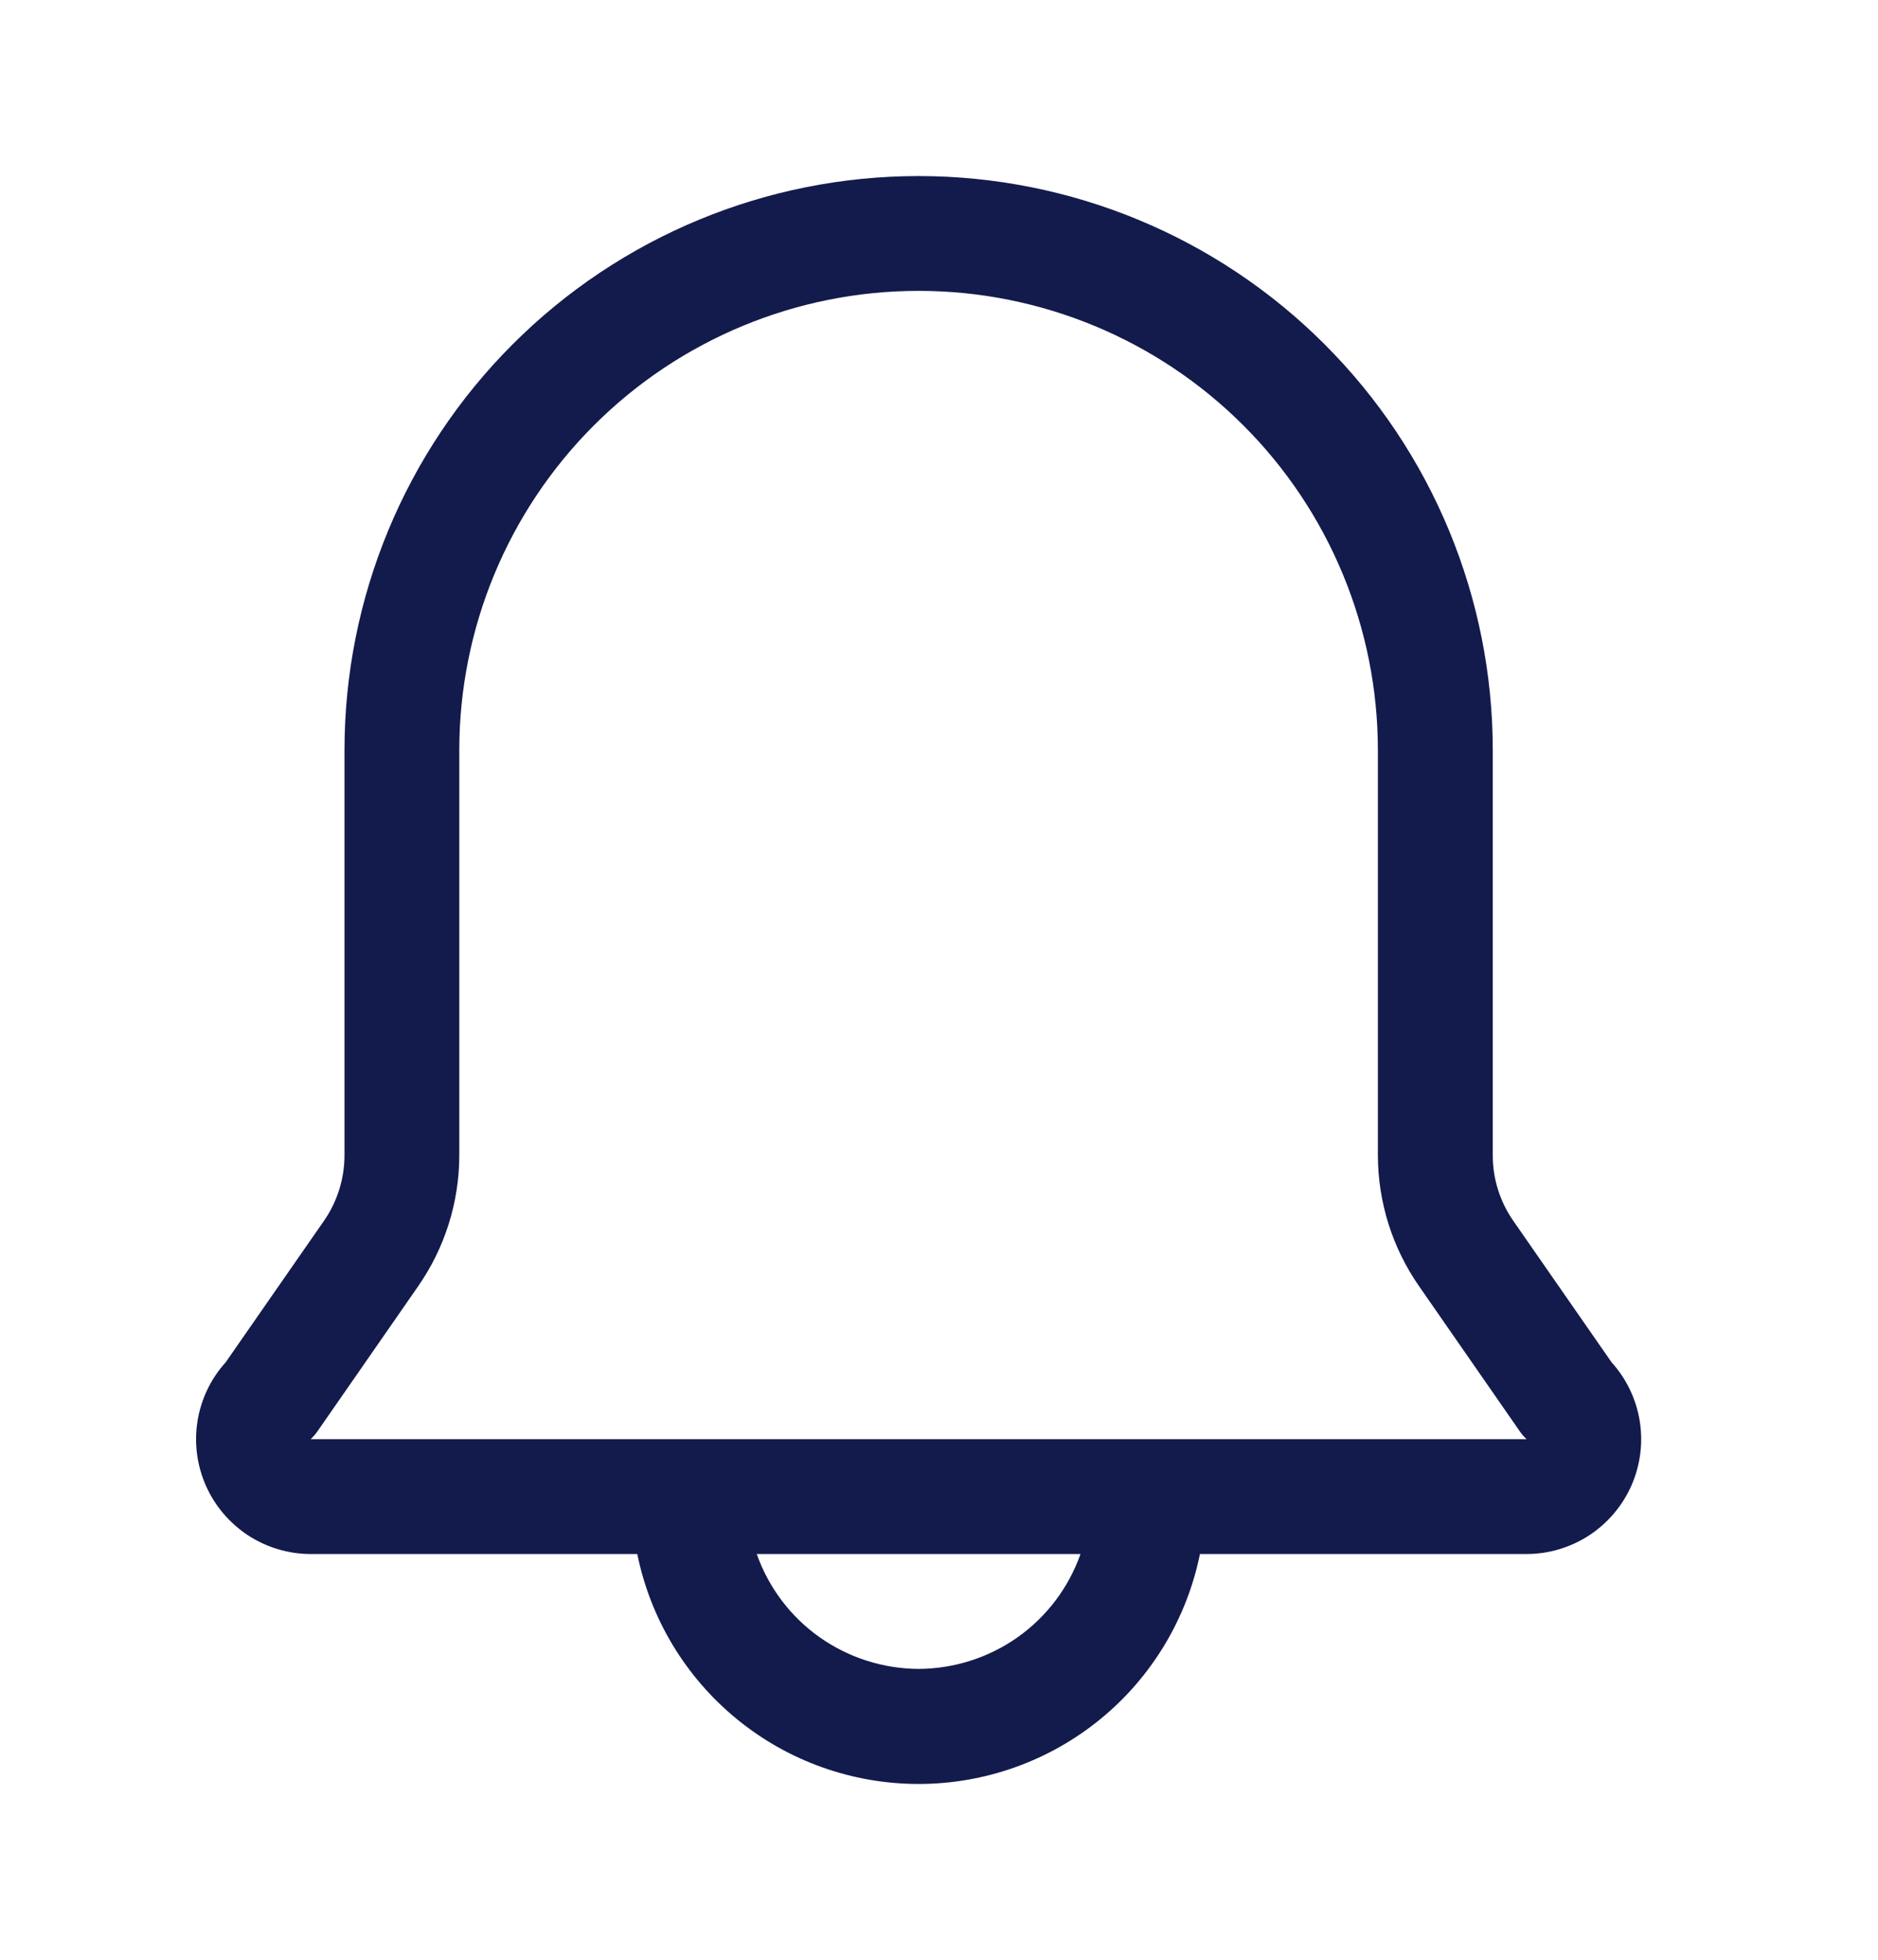 <svg width="23" height="24" viewBox="0 0 23 24" fill="none" xmlns="http://www.w3.org/2000/svg">
<path d="M19.737 16.683L18.535 14.953C18.371 14.718 18.282 14.438 18.282 14.152V9.188C18.282 7.323 17.541 5.534 16.222 4.216C14.904 2.897 13.115 2.156 11.25 2.156C9.386 2.156 7.597 2.897 6.279 4.216C4.96 5.534 4.219 7.323 4.219 9.188V14.152C4.218 14.438 4.13 14.718 3.966 14.953L2.764 16.683C2.582 16.884 2.462 17.135 2.419 17.403C2.376 17.671 2.412 17.946 2.522 18.195C2.632 18.443 2.812 18.654 3.039 18.803C3.267 18.951 3.533 19.031 3.804 19.031H7.805C7.966 19.826 8.398 20.541 9.026 21.054C9.653 21.567 10.439 21.847 11.25 21.847C12.061 21.847 12.847 21.567 13.475 21.054C14.103 20.541 14.534 19.826 14.696 19.031H18.697C18.968 19.031 19.234 18.951 19.462 18.803C19.689 18.654 19.869 18.443 19.979 18.195C20.089 17.946 20.125 17.671 20.082 17.403C20.039 17.135 19.919 16.884 19.737 16.683ZM11.25 20.438C10.815 20.436 10.391 20.3 10.036 20.049C9.681 19.797 9.413 19.442 9.268 19.031H13.233C13.088 19.442 12.82 19.797 12.465 20.049C12.11 20.3 11.686 20.436 11.25 20.438ZM3.804 17.625C3.836 17.596 3.864 17.562 3.889 17.527L5.119 15.755C5.447 15.284 5.624 14.725 5.625 14.152V9.188C5.625 7.696 6.218 6.265 7.273 5.21C8.328 4.155 9.759 3.562 11.25 3.562C12.742 3.562 14.173 4.155 15.228 5.21C16.283 6.265 16.875 7.696 16.875 9.188V14.152C16.877 14.725 17.053 15.284 17.382 15.755L18.612 17.527C18.636 17.562 18.665 17.596 18.697 17.625H3.804Z" fill="#131B4C"/>
</svg>

